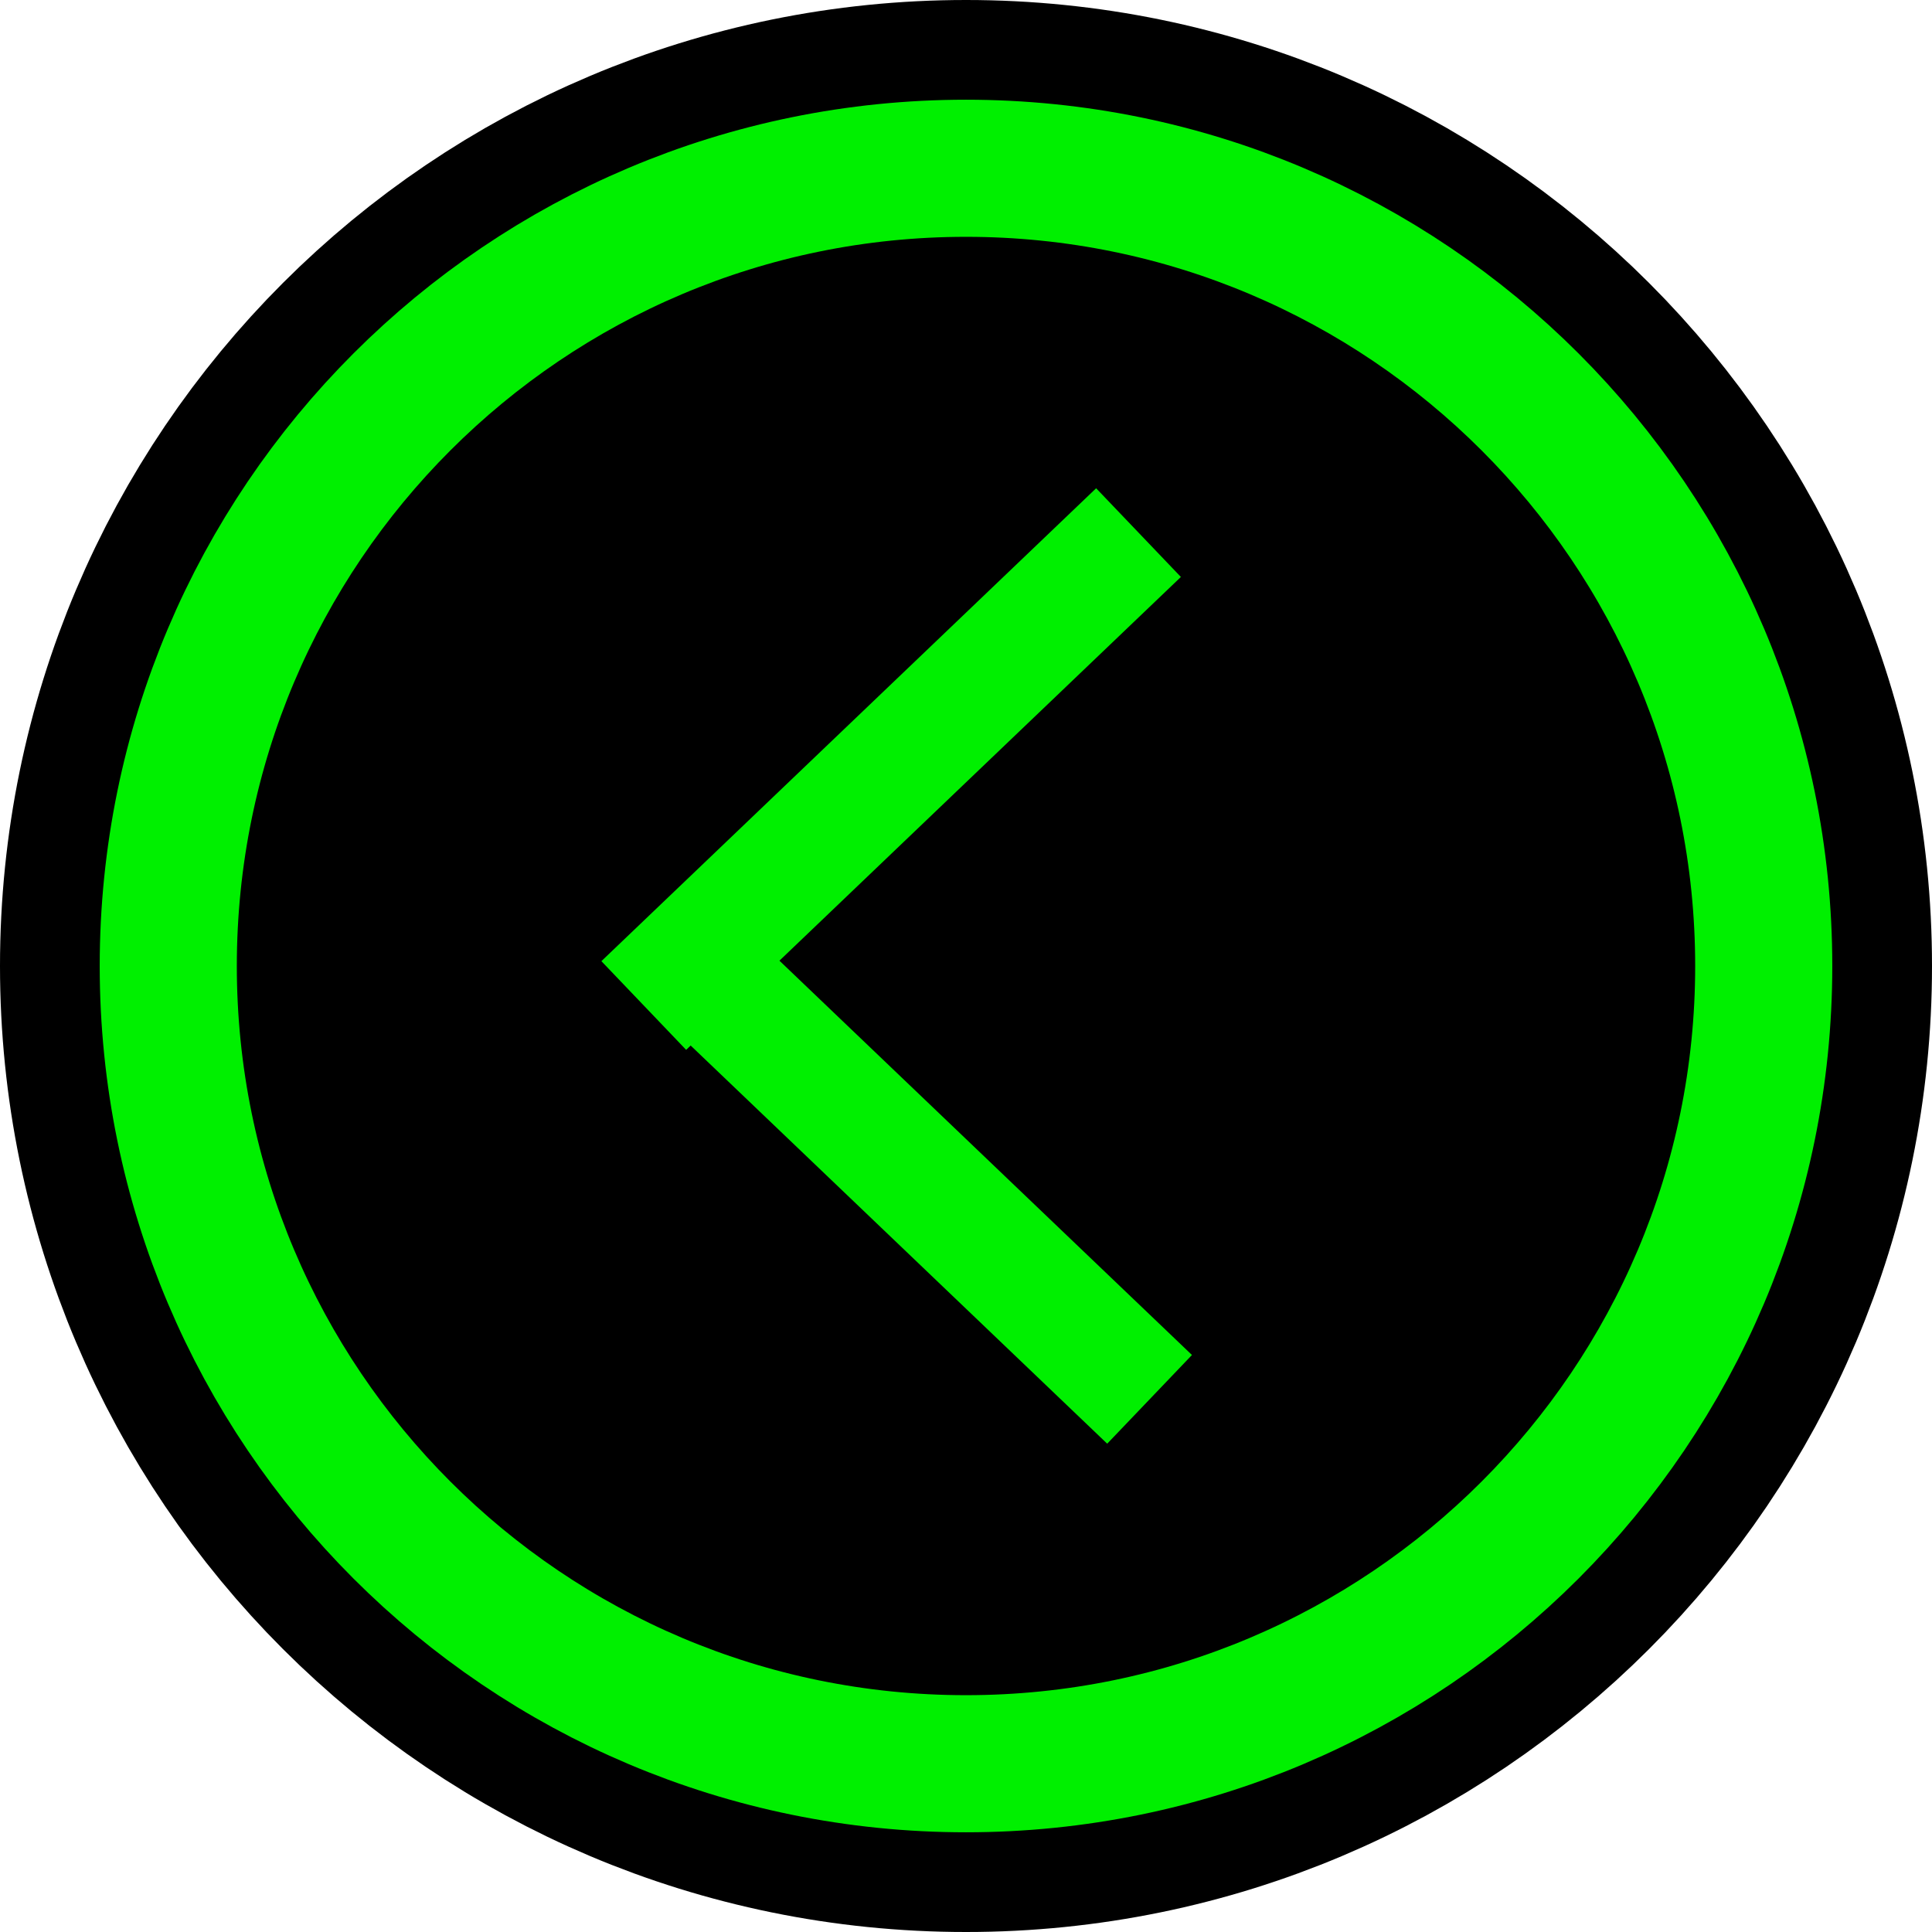 <svg version="1.1" xmlns="http://www.w3.org/2000/svg" xmlns:xlink="http://www.w3.org/1999/xlink" width="38.75" height="38.75" viewBox="0,0,38.75,38.75"><g transform="translate(-227.602,-161.284)"><g data-paper-data="{&quot;isPaintingLayer&quot;:true}" fill-rule="nonzero" stroke-linecap="butt" stroke-linejoin="miter" stroke-miterlimit="10" stroke-dasharray="" stroke-dashoffset="0" style="mix-blend-mode: normal"><path d="M231.352,180.659c0,-8.629 6.996,-15.625 15.625,-15.625c8.629,0 15.625,6.996 15.625,15.625c0,8.629 -6.996,15.625 -15.625,15.625c-8.629,0 -15.625,-6.996 -15.625,-15.625z" fill="#000000" stroke="#000000" stroke-width="7.5"/><path d="M231.352,180.659c0,-8.629 6.996,-15.625 15.625,-15.625c8.629,0 15.625,6.996 15.625,15.625c0,8.629 -6.996,15.625 -15.625,15.625c-8.629,0 -15.625,-6.996 -15.625,-15.625z" fill="#000000" stroke="#00f000" stroke-width="3.5"/><path d="M231.352,180.659c0,-8.629 6.996,-15.625 15.625,-15.625c8.629,0 15.625,6.996 15.625,15.625c0,8.629 -6.996,15.625 -15.625,15.625c-8.629,0 -15.625,-6.996 -15.625,-15.625z" fill="#000000" stroke="#00f000" stroke-width="2"/><g fill="#00f000" stroke="none" stroke-width="0"><path d="M249.809,190.24l-9.923,-9.485l1.7,-1.779l9.923,9.485z"/><path d="M239.664,180.562l9.923,-9.485l1.7,1.779l-9.923,9.485z" data-paper-data="{&quot;index&quot;:null}"/></g></g></g></svg>